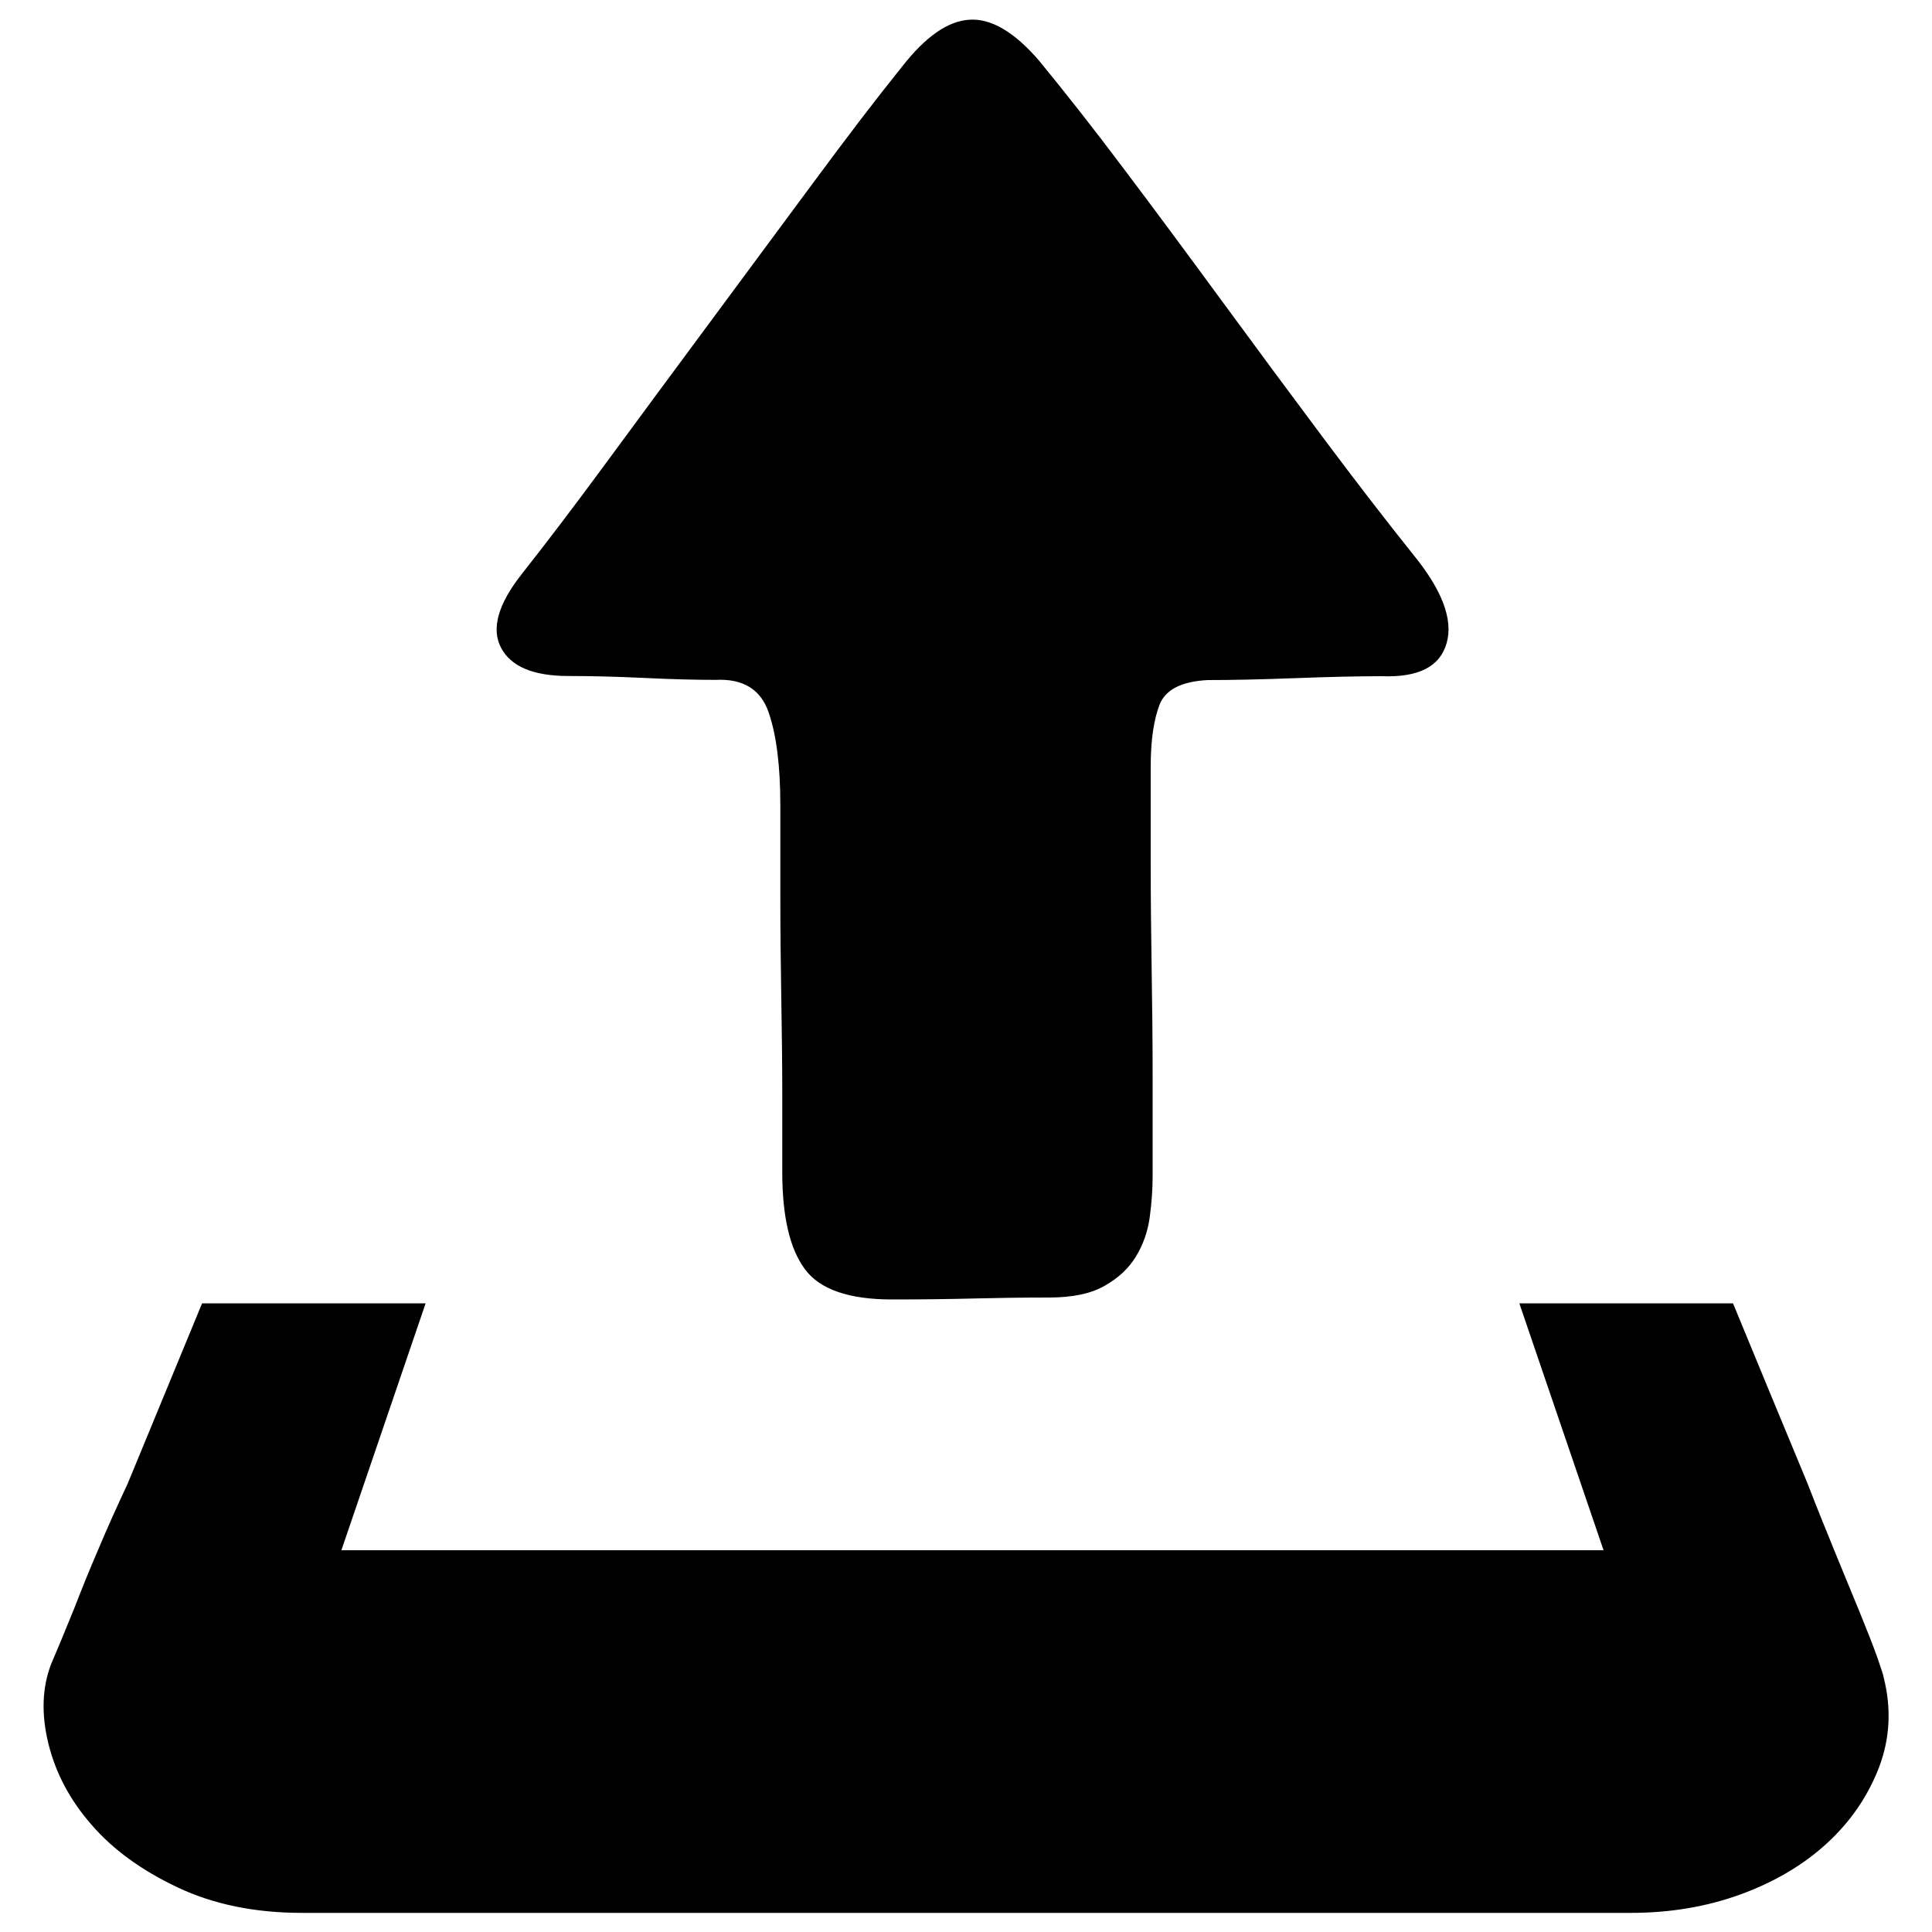 <?xml version="1.0" encoding="utf-8"?>
<!-- Svg Vector Icons : http://www.onlinewebfonts.com/icon -->
<!DOCTYPE svg PUBLIC "-//W3C//DTD SVG 1.1//EN" "http://www.w3.org/Graphics/SVG/1.1/DTD/svg11.dtd">
<svg version="1.1" xmlns="http://www.w3.org/2000/svg" xmlns:xlink="http://www.w3.org/1999/xlink" x="0px" y="0px" viewBox="0 0 1000 1000" enable-background="new 0 0 1000 1000" xml:space="preserve">
<g><path d="M294.3,349.9c-18.3,0-29.9-4.9-35-14.7c-5.1-9.8-1.5-22.5,10.7-38c12.8-16.2,27.7-35.8,44.6-58.8c16.9-23,34.5-46.8,52.8-71.5c18.3-24.7,36-48.7,53.3-72c17.2-23.3,32.6-43.5,46.2-60.4c12.2-15.6,23.8-23.7,35-24.3c11.2-0.7,23.2,6.4,36,21.3c12.8,15.6,27.6,34.3,44.1,56.3c16.6,22,33.6,45,51.2,69c17.6,24,35,47.5,52.2,70.5c17.2,23,32.6,42.9,46.2,59.9c14.9,18.3,20.6,33.5,17.2,45.6c-3.4,12.2-14.5,17.9-33.5,17.2c-11.5,0-26.4,0.3-44.6,1c-18.3,0.7-33.5,1-45.6,1c-13.5,0.7-21.8,4.9-24.9,12.7c-3,7.8-4.6,18.4-4.6,32l0,49.7c0,18.3,0.2,36.9,0.5,55.8c0.3,18.9,0.5,37.5,0.5,55.8v50.7c0,6.8-0.5,13.9-1.5,21.3c-1,7.4-3.4,14.2-7.1,20.3c-3.7,6.1-9.1,11.2-16.2,15.2c-7.1,4.1-16.7,6.1-28.9,6.1c-14.2,0-27.2,0.2-39.1,0.5c-11.8,0.3-25.9,0.5-42.1,0.5c-22.3,0-37.4-5.2-45.1-15.7c-7.8-10.5-11.7-27.2-11.7-50.2V567c0-15.6-0.2-32.1-0.5-49.7c-0.3-17.6-0.5-35.2-0.5-52.8v-47.7c0-20.3-2-36.4-6.1-48.2c-4.1-11.8-13.2-17.4-27.4-16.7c-10.1,0-22.5-0.3-37-1C318.8,350.2,305.8,349.9,294.3,349.9L294.3,349.9z M975,868.3c4.1,16.2,3.2,31.8-2.5,46.7c-5.8,14.9-14.7,27.9-26.9,39.1c-12.2,11.2-27.1,20-44.6,26.4c-17.6,6.4-36.5,9.6-56.8,9.6H156.3c-24.3,0-45.8-4.4-64.4-13.2c-18.6-8.8-33.5-19.6-44.6-32.5c-11.2-12.8-18.6-26.9-22.3-42.1c-3.7-15.2-3.2-28.9,1.5-41.1c4.1-9.5,8.1-19.3,12.2-29.4c3.4-8.8,7.4-18.8,12.2-29.9c4.7-11.2,9.8-22.5,15.2-34l38.5-93.3h115.7l-43.6,127.8h653.3l-43.6-127.8h110.6c14.2,34.5,27.1,65.6,38.6,93.3c4.7,12.2,9.5,24,14.2,35.5c4.7,11.5,9,21.8,12.7,30.9c3.7,9.1,6.8,16.9,9.1,23.3C973.8,864,975,867.6,975,868.3L975,868.3z"/></g>
</svg>